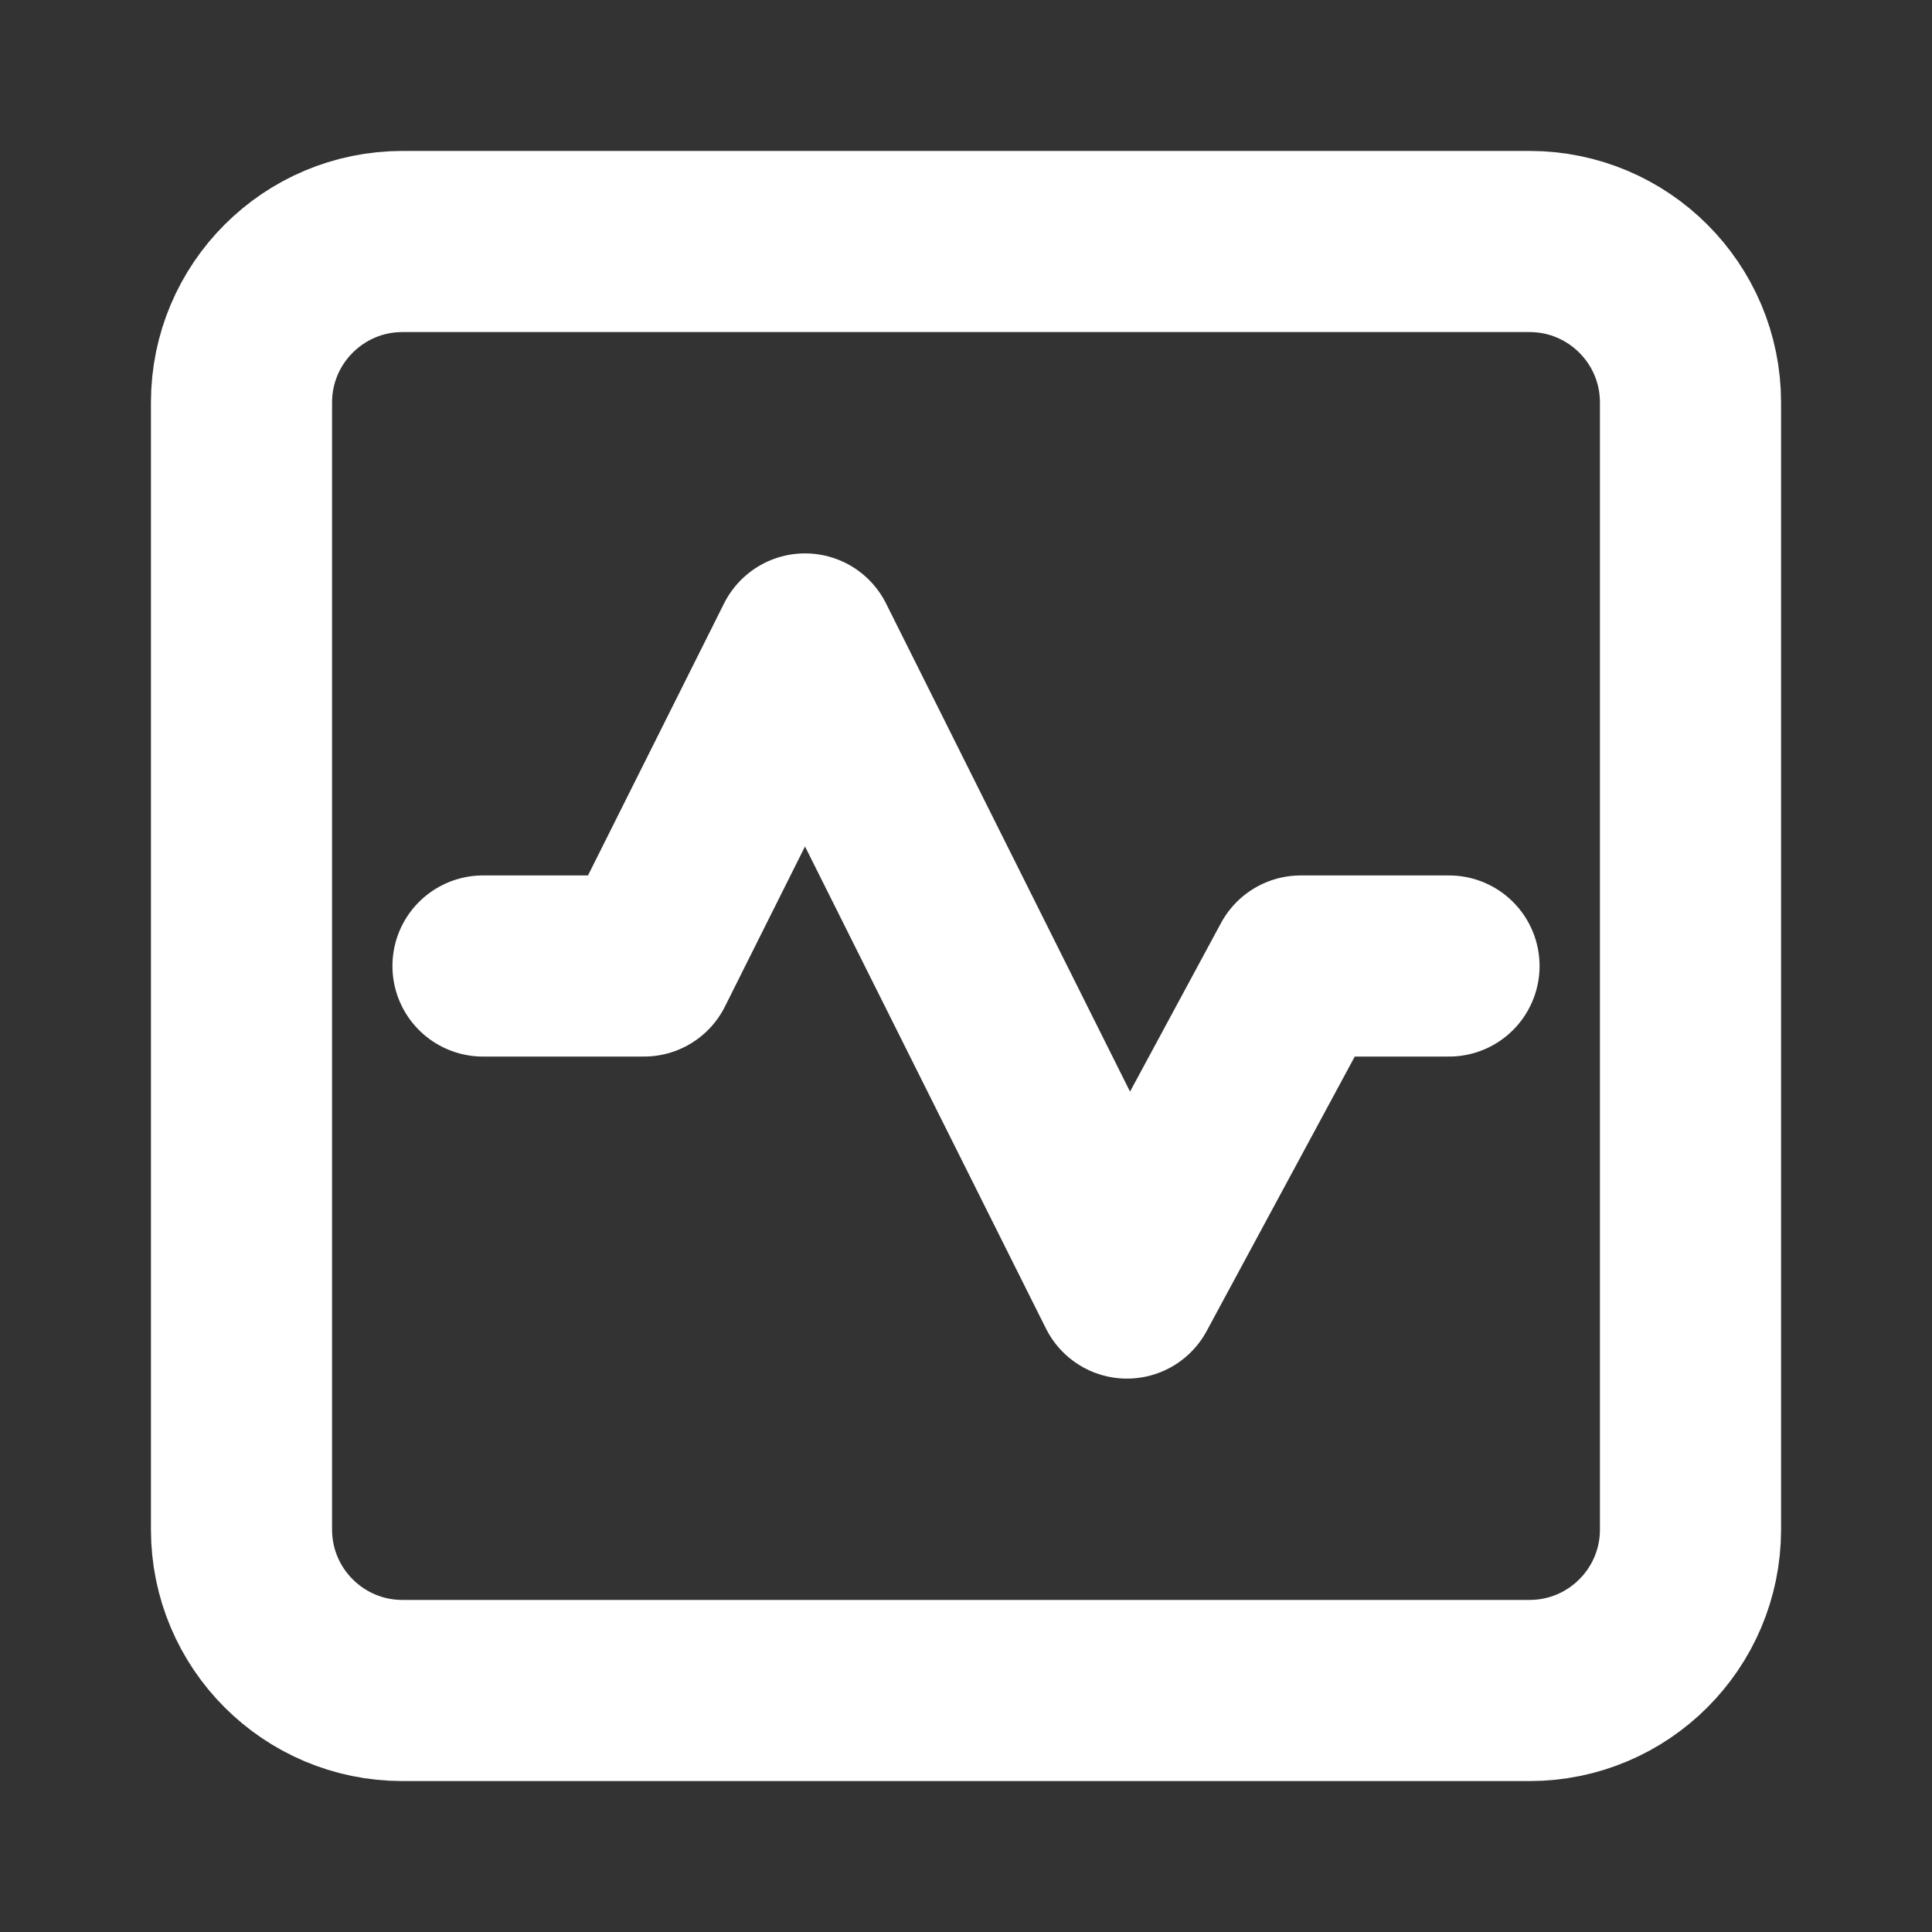 <svg width="16" height="16" viewBox="0 0 16 16" fill="none" xmlns="http://www.w3.org/2000/svg">
<rect x="0" y="0" width="16" height="16" fill="#333333" stroke="none"/>
<path fill-rule="evenodd" clip-rule="evenodd" d="M12.667 14H3.333C2.597 14 2 13.403 2 12.667V3.333C2 2.597 2.597 2 3.333 2H12.667C13.403 2 14 2.597 14 3.333V12.667C14 13.403 13.403 14 12.667 14Z" stroke="white" stroke-width="1.5" stroke-linecap="round" stroke-linejoin="round"/>
<path d="M4 8H5.333L6.667 5.333L9.333 10.667L10.772 8H12" stroke="white" stroke-width="1.5" stroke-linecap="round" stroke-linejoin="round"/>
</svg>
